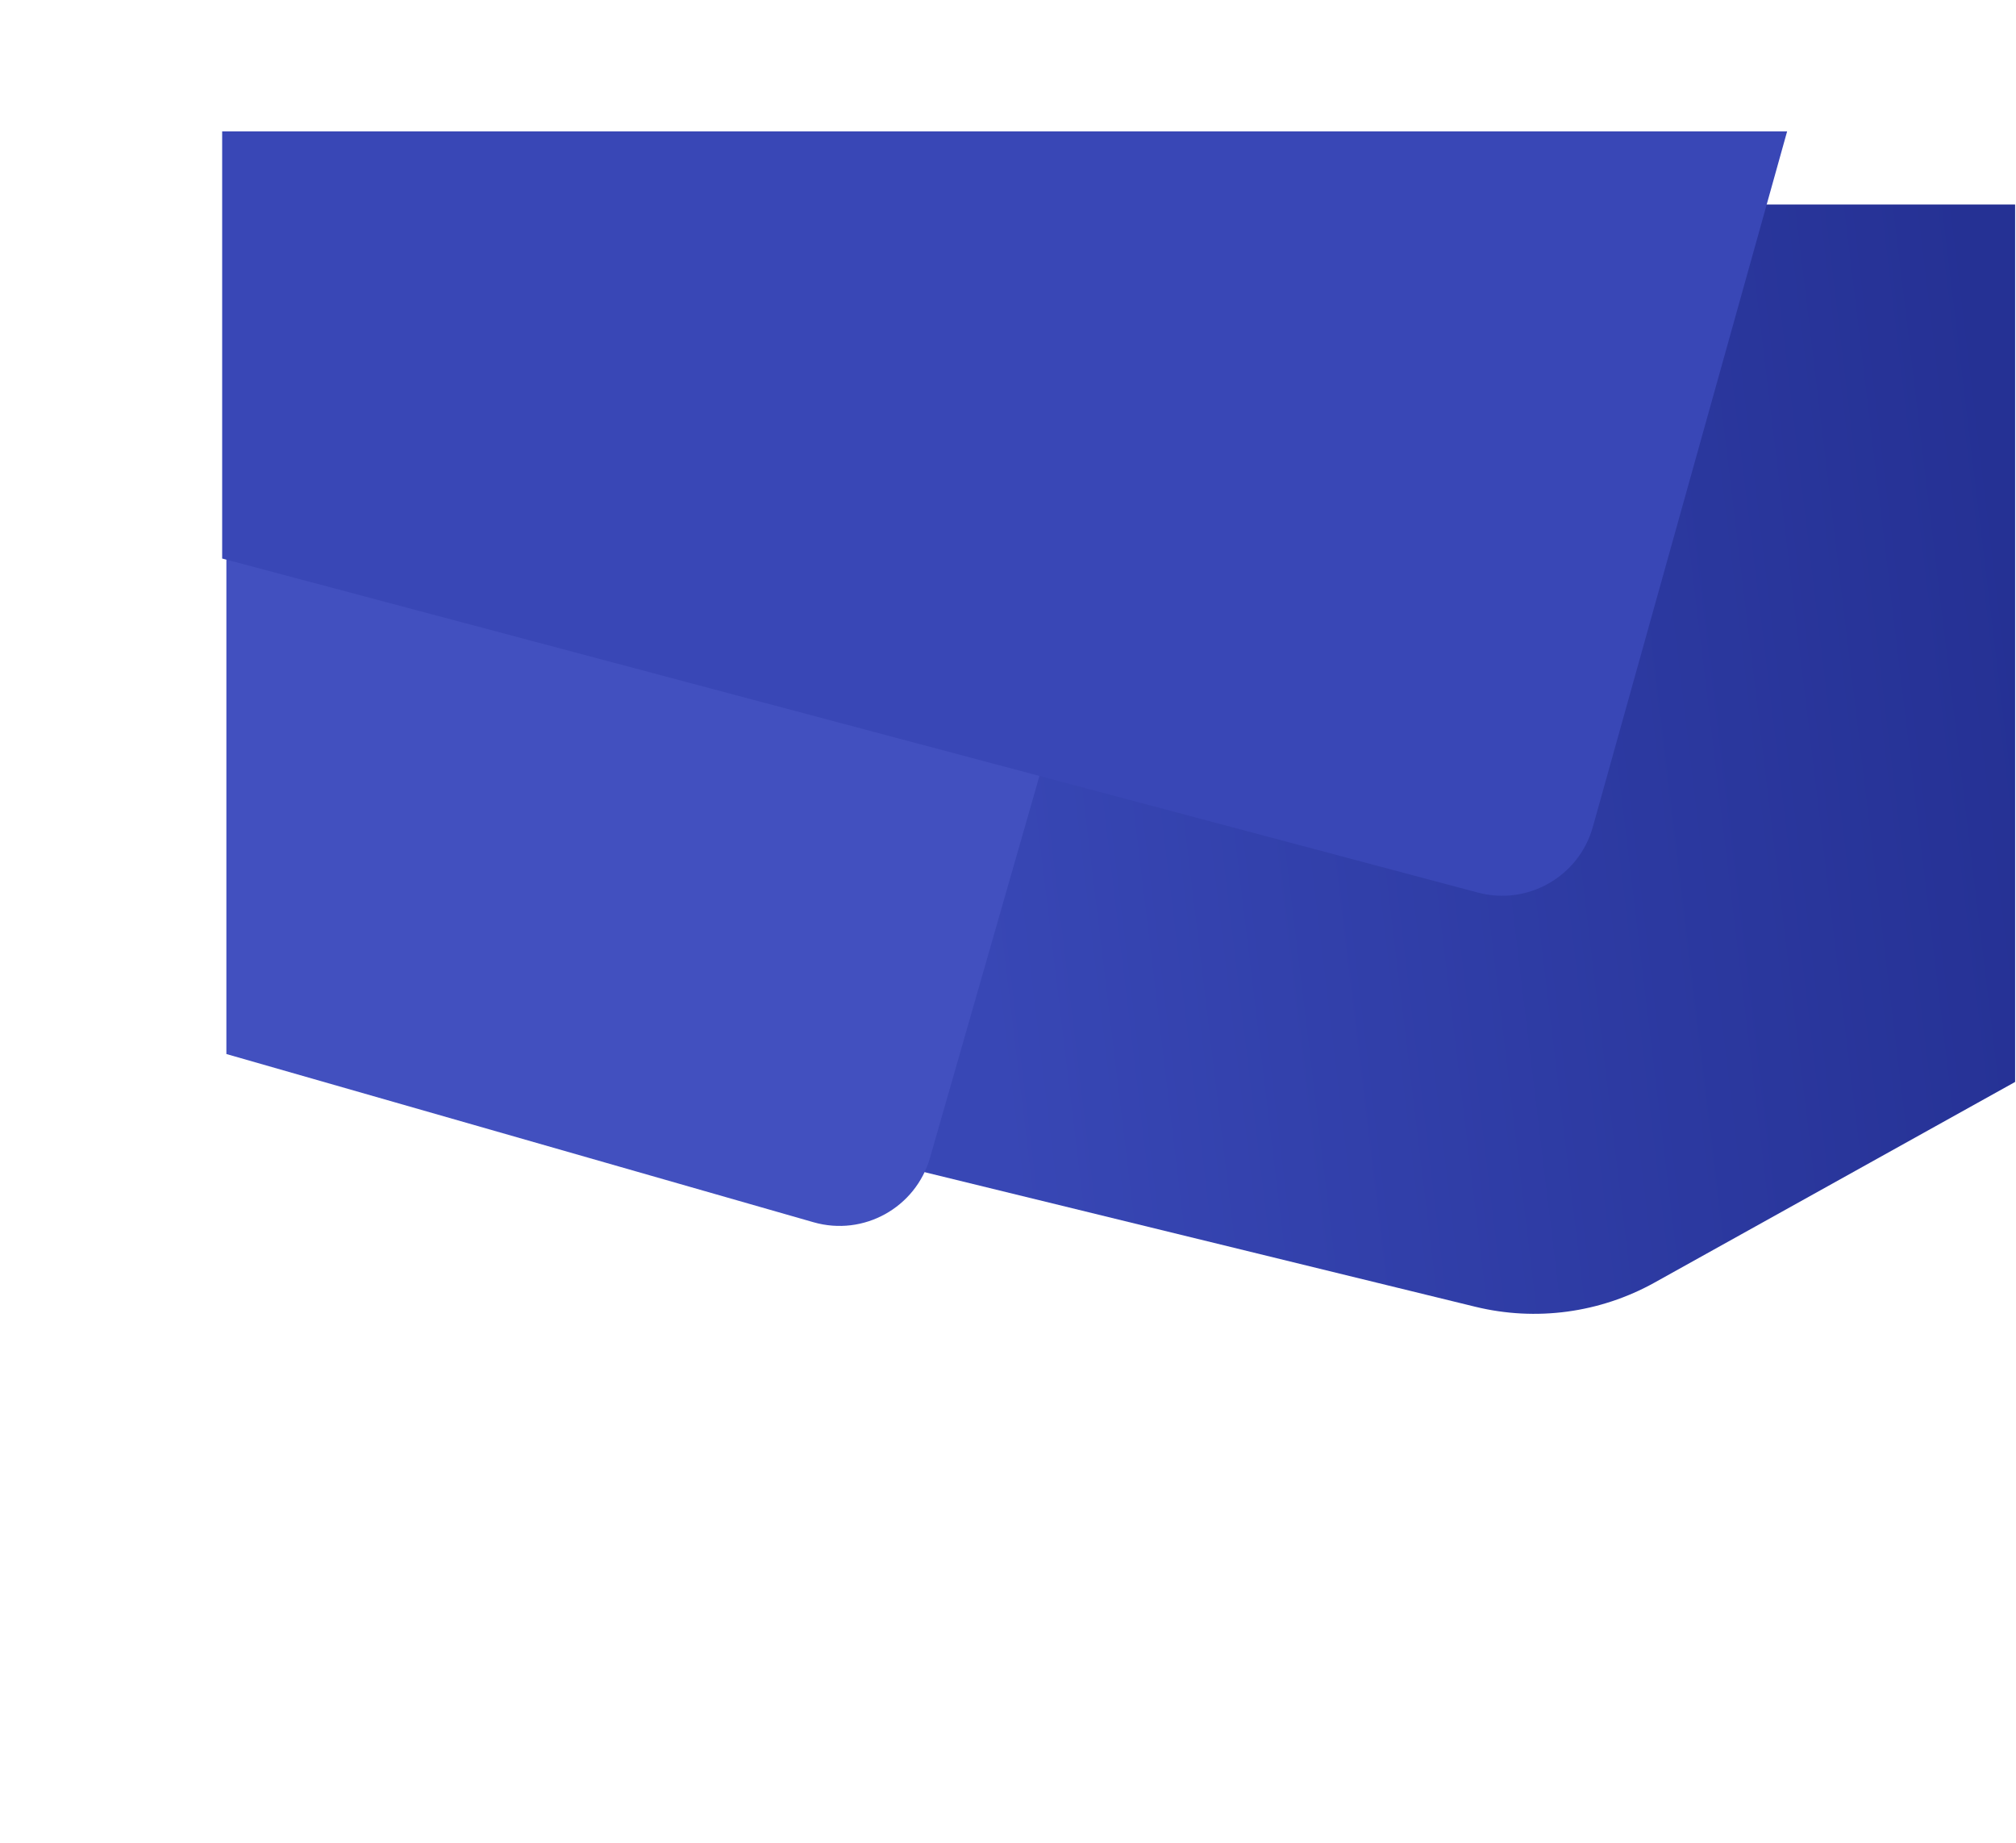 <svg width="1627" height="1487" viewBox="0 0 1627 1487" fill="none" xmlns="http://www.w3.org/2000/svg">
<rect x="185.293" y="871" width="1440" height="616" fill="white"/>
<path fill-rule="evenodd" clip-rule="evenodd" d="M1626.29 165V873L1335.32 1034.88C1291.27 1059.38 1239.59 1066.35 1190.62 1054.39L186.293 809L186.293 165H1626.29Z" fill="url(#paint0_linear)"/>
<g filter="url(#filter0_d)">
<path fill-rule="evenodd" clip-rule="evenodd" d="M891.229 439.476C902.791 399.146 879.486 357.072 839.165 345.48L182.708 156.746L182.7 846.474L656.602 982.22C696.943 993.775 739.011 970.447 750.575 930.108L891.229 439.476Z" fill="#4250BF"/>
</g>
<g filter="url(#filter1_d)">
<path fill-rule="evenodd" clip-rule="evenodd" d="M179.293 95V439.664L1192.75 709.206C1232.96 719.899 1274.29 696.279 1285.49 656.211L1442.29 95L179.293 95Z" fill="#3947B6"/>
</g>
<defs>
<filter id="filter0_d" x="52.699" y="30.746" width="971.492" height="1088.43" filterUnits="userSpaceOnUse" color-interpolation-filters="sRGB">
<feFlood flood-opacity="0" result="BackgroundImageFix"/>
<feColorMatrix in="SourceAlpha" type="matrix" values="0 0 0 0 0 0 0 0 0 0 0 0 0 0 0 0 0 0 127 0"/>
<feOffset dy="4"/>
<feGaussianBlur stdDeviation="65"/>
<feColorMatrix type="matrix" values="0 0 0 0 0.149 0 0 0 0 0.2 0 0 0 0 0.588 0 0 0 1 0"/>
<feBlend mode="normal" in2="BackgroundImageFix" result="effect1_dropShadow"/>
<feBlend mode="normal" in="SourceGraphic" in2="effect1_dropShadow" result="shape"/>
</filter>
<filter id="filter1_d" x="73.293" y="0" width="1475" height="828.777" filterUnits="userSpaceOnUse" color-interpolation-filters="sRGB">
<feFlood flood-opacity="0" result="BackgroundImageFix"/>
<feColorMatrix in="SourceAlpha" type="matrix" values="0 0 0 0 0 0 0 0 0 0 0 0 0 0 0 0 0 0 127 0"/>
<feOffset dy="11"/>
<feGaussianBlur stdDeviation="53"/>
<feColorMatrix type="matrix" values="0 0 0 0 0.165 0 0 0 0 0.22 0 0 0 0 0.616 0 0 0 1 0"/>
<feBlend mode="normal" in2="BackgroundImageFix" result="effect1_dropShadow"/>
<feBlend mode="normal" in="SourceGraphic" in2="effect1_dropShadow" result="shape"/>
</filter>
<linearGradient id="paint0_linear" x1="786.209" y1="731.82" x2="1642.54" y2="628.708" gradientUnits="userSpaceOnUse">
<stop stop-color="#3847B5"/>
<stop offset="1" stop-color="#253194"/>
</linearGradient>
</defs>
</svg>
